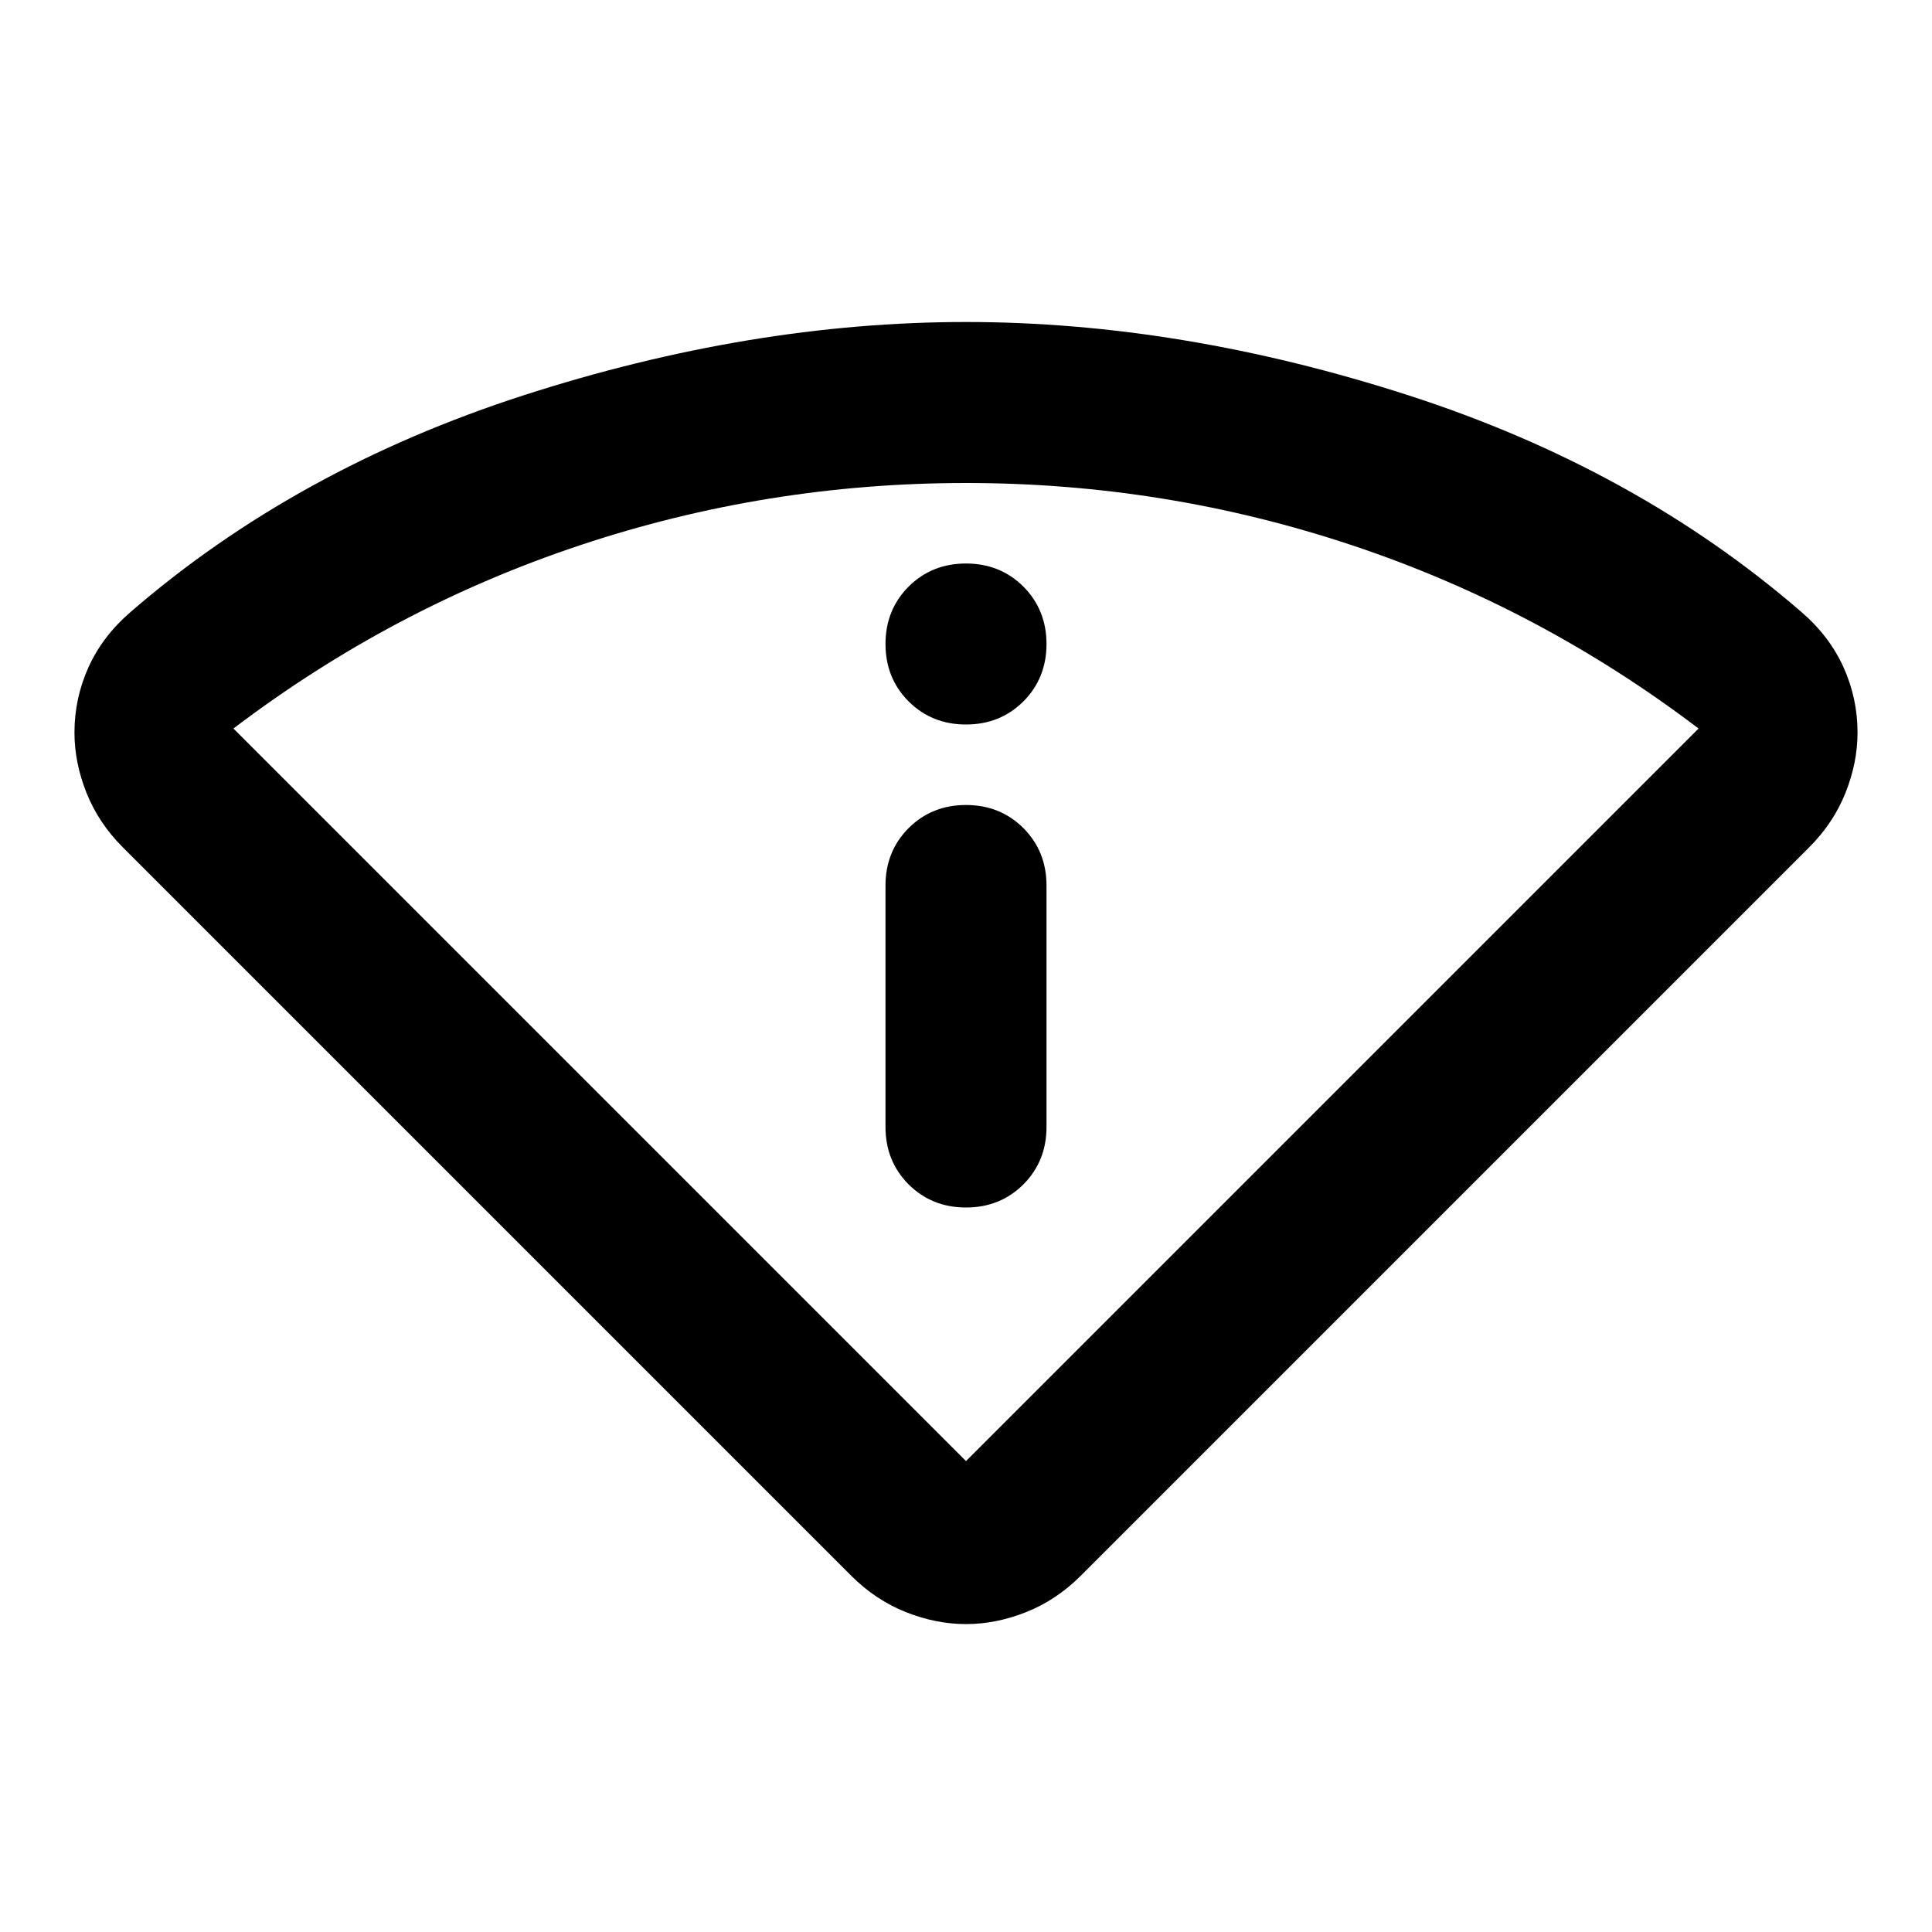 <svg width="24" height="24" viewBox="0 0 24 24" fill="none" xmlns="http://www.w3.org/2000/svg">
<path d="M10.575 19.575L1.525 10.525C1.325 10.325 1.175 10.1 1.075 9.85C0.975 9.6 0.925 9.35 0.925 9.1C0.925 8.817 0.983 8.546 1.1 8.287C1.217 8.029 1.392 7.8 1.625 7.6C2.992 6.417 4.617 5.521 6.5 4.912C8.383 4.304 10.217 4 12 4C13.783 4 15.617 4.304 17.5 4.912C19.383 5.521 21.008 6.417 22.375 7.6C22.608 7.8 22.783 8.029 22.9 8.287C23.017 8.546 23.075 8.817 23.075 9.1C23.075 9.35 23.025 9.6 22.925 9.85C22.825 10.1 22.675 10.325 22.475 10.525L13.425 19.575C13.225 19.775 13 19.925 12.75 20.025C12.5 20.125 12.25 20.175 12 20.175C11.75 20.175 11.5 20.125 11.25 20.025C11 19.925 10.775 19.775 10.575 19.575ZM12 18.15L21.1 9.05C19.783 8.05 18.35 7.292 16.8 6.775C15.25 6.258 13.65 6 12 6C10.35 6 8.75 6.258 7.2 6.775C5.65 7.292 4.217 8.05 2.9 9.05L12 18.15ZM11 14C11 14.283 11.096 14.521 11.287 14.713C11.479 14.904 11.717 15 12 15C12.283 15 12.521 14.904 12.713 14.713C12.904 14.521 13 14.283 13 14V11C13 10.717 12.904 10.479 12.713 10.287C12.521 10.096 12.283 10 12 10C11.717 10 11.479 10.096 11.287 10.287C11.096 10.479 11 10.717 11 11V14ZM12 9C12.283 9 12.521 8.904 12.713 8.713C12.904 8.521 13 8.283 13 8C13 7.717 12.904 7.479 12.713 7.287C12.521 7.096 12.283 7 12 7C11.717 7 11.479 7.096 11.287 7.287C11.096 7.479 11 7.717 11 8C11 8.283 11.096 8.521 11.287 8.713C11.479 8.904 11.717 9 12 9Z" fill="currentColor"/>
</svg>
